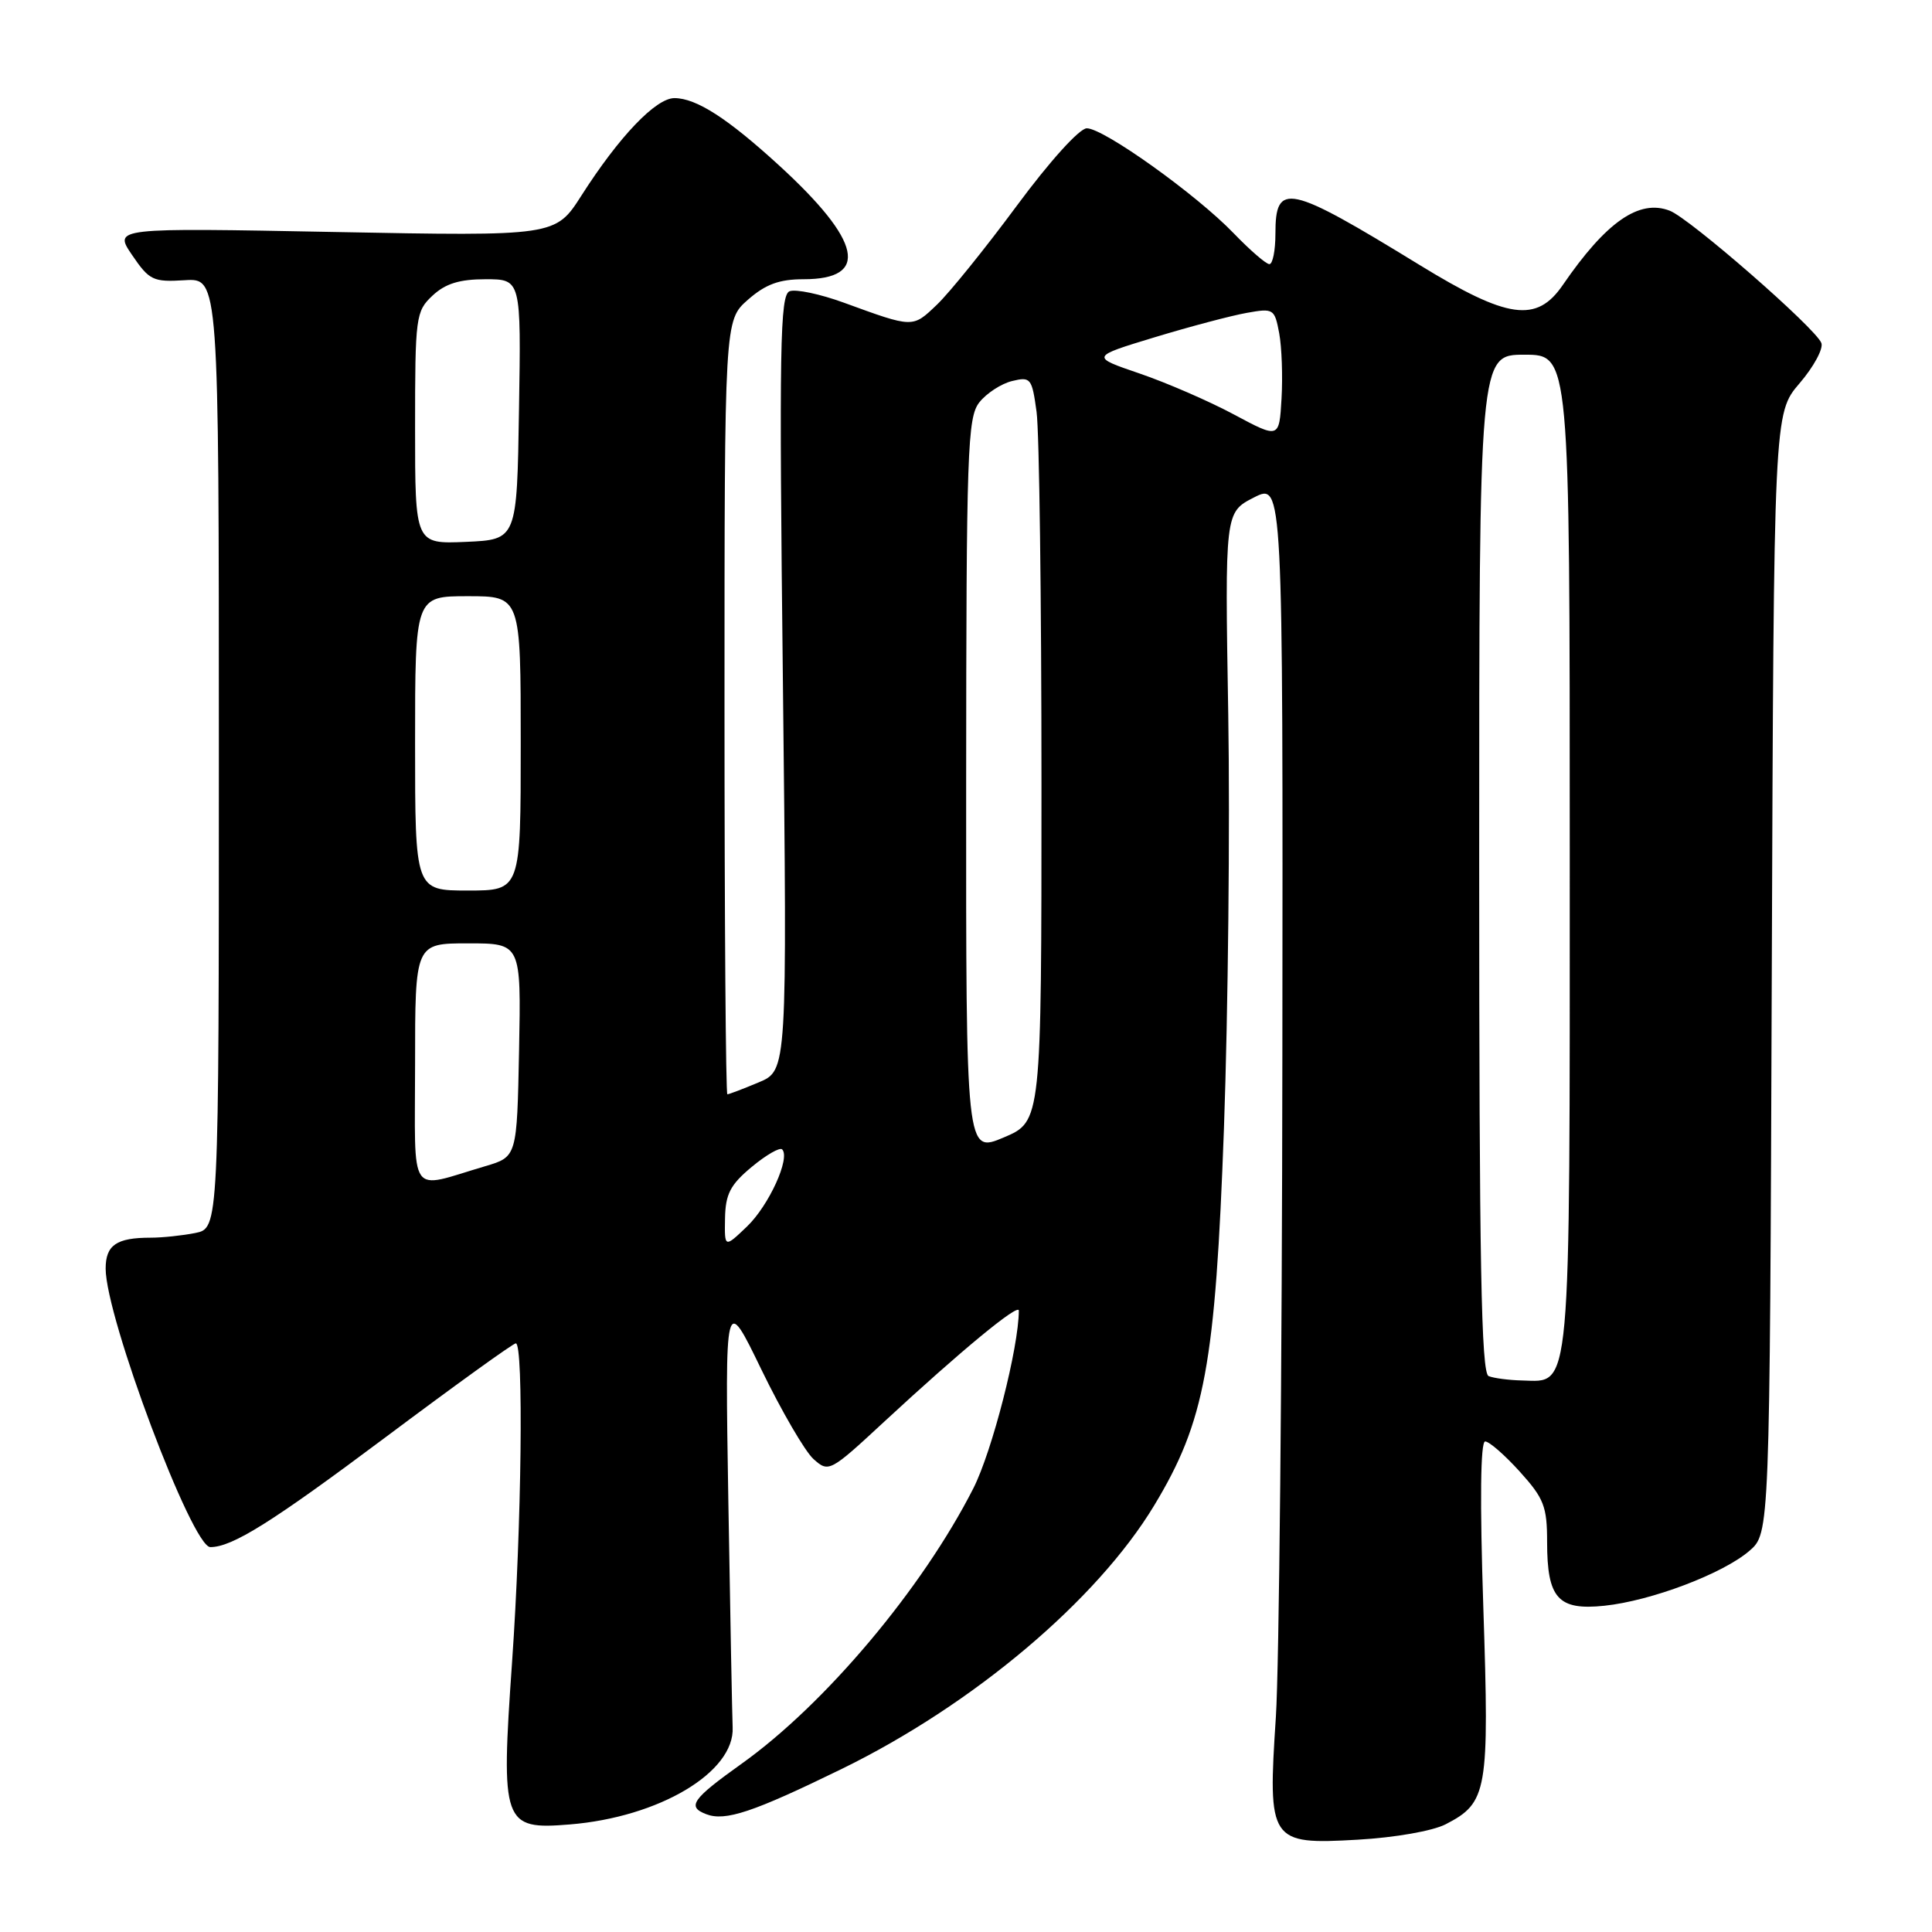 <?xml version="1.0" encoding="UTF-8" standalone="no"?>
<!DOCTYPE svg PUBLIC "-//W3C//DTD SVG 1.1//EN" "http://www.w3.org/Graphics/SVG/1.1/DTD/svg11.dtd" >
<svg xmlns="http://www.w3.org/2000/svg" xmlns:xlink="http://www.w3.org/1999/xlink" version="1.1" viewBox="0 0 256 256">
 <g >
 <path fill="currentColor"
d=" M 191.57 241.72 C 197.10 238.86 197.35 237.40 196.55 213.06 C 196.08 198.90 196.17 191.00 196.79 191.00 C 197.33 191.00 199.39 192.80 201.38 195.00 C 204.58 198.54 205.00 199.62 205.00 204.31 C 205.00 211.80 206.45 213.41 212.59 212.77 C 218.79 212.12 228.28 208.53 231.80 205.50 C 234.50 203.17 234.50 203.17 234.77 128.97 C 235.04 54.77 235.04 54.77 238.45 50.79 C 240.33 48.60 241.63 46.19 241.34 45.45 C 240.59 43.49 223.92 28.95 221.25 27.92 C 217.20 26.35 212.83 29.39 207.09 37.75 C 203.62 42.82 199.81 42.29 188.10 35.11 C 170.65 24.41 169.00 24.05 169.00 30.97 C 169.00 33.19 168.64 35.00 168.20 35.00 C 167.76 35.00 165.63 33.15 163.45 30.89 C 158.51 25.76 146.25 17.00 144.01 17.00 C 143.04 17.00 139.12 21.33 134.74 27.25 C 130.57 32.89 125.80 38.80 124.14 40.38 C 120.90 43.47 121.07 43.48 111.80 40.10 C 108.67 38.96 105.45 38.28 104.63 38.59 C 103.35 39.08 103.23 45.81 103.74 90.50 C 104.31 141.84 104.31 141.84 100.53 143.42 C 98.46 144.29 96.59 145.00 96.38 145.00 C 96.17 145.00 96.00 121.93 96.00 93.72 C 96.00 42.45 96.00 42.45 99.10 39.72 C 101.44 37.67 103.25 37.00 106.48 37.00 C 115.28 37.00 114.19 31.95 103.21 21.90 C 96.40 15.67 92.26 13.01 89.37 13.00 C 86.90 13.00 82.04 18.09 77.05 25.90 C 73.60 31.30 73.60 31.30 44.32 30.74 C 15.05 30.18 15.05 30.18 17.50 33.79 C 19.79 37.15 20.28 37.39 24.48 37.13 C 29.00 36.85 29.00 36.85 29.00 99.80 C 29.00 162.75 29.00 162.75 25.87 163.38 C 24.16 163.72 21.49 164.00 19.96 164.00 C 15.43 164.00 14.00 164.98 14.00 168.10 C 14.00 174.54 25.45 205.00 27.87 205.00 C 30.78 205.00 36.01 201.72 51.09 190.44 C 60.23 183.60 67.99 178.00 68.35 178.00 C 69.40 178.00 69.12 202.19 67.85 220.26 C 66.35 241.69 66.63 242.47 75.48 241.75 C 87.35 240.79 97.37 234.82 97.08 228.88 C 97.02 227.57 96.76 214.12 96.51 199.00 C 96.06 171.50 96.06 171.50 100.90 181.50 C 103.57 187.00 106.67 192.32 107.79 193.33 C 109.81 195.14 109.96 195.06 117.22 188.33 C 127.31 178.99 135.00 172.64 135.00 173.66 C 134.99 178.54 131.47 192.30 128.97 197.22 C 122.22 210.49 109.35 225.79 98.30 233.68 C 91.69 238.40 90.99 239.40 93.58 240.39 C 96.11 241.36 99.78 240.13 111.50 234.41 C 128.91 225.91 145.33 212.07 152.93 199.49 C 159.66 188.35 161.04 180.89 162.18 149.50 C 162.73 134.10 162.99 109.44 162.75 94.69 C 162.30 67.89 162.30 67.89 166.15 65.92 C 170.00 63.96 170.00 63.96 169.92 139.73 C 169.88 181.40 169.49 220.90 169.06 227.50 C 167.97 244.05 168.23 244.44 179.89 243.77 C 184.83 243.49 189.86 242.61 191.57 241.72 Z  M 197.25 182.34 C 196.27 181.94 196.00 167.41 196.00 114.42 C 196.00 47.00 196.00 47.00 202.00 47.00 C 208.00 47.00 208.00 47.00 208.00 112.78 C 208.00 185.77 208.24 183.08 201.69 182.92 C 199.94 182.88 197.94 182.62 197.25 182.34 Z  M 96.07 161.44 C 96.13 158.21 96.77 156.98 99.61 154.62 C 101.51 153.04 103.33 151.99 103.64 152.30 C 104.76 153.43 101.88 159.74 98.98 162.52 C 96.00 165.37 96.00 165.37 96.07 161.44 Z  M 55.00 141.02 C 55.00 125.00 55.00 125.00 62.03 125.00 C 69.05 125.00 69.05 125.00 68.78 139.14 C 68.50 153.28 68.50 153.28 64.32 154.52 C 53.95 157.57 55.00 159.10 55.00 141.02 Z  M 128.02 104.16 C 128.04 59.59 128.19 55.32 129.77 53.31 C 130.72 52.11 132.67 50.84 134.10 50.49 C 136.57 49.89 136.74 50.10 137.35 54.57 C 137.71 57.16 138.00 79.38 138.00 103.94 C 138.00 148.60 138.00 148.60 133.00 150.72 C 128.00 152.83 128.00 152.83 128.02 104.16 Z  M 55.00 98.50 C 55.00 79.00 55.00 79.00 62.00 79.00 C 69.00 79.00 69.00 79.00 69.00 98.50 C 69.00 118.00 69.00 118.00 62.00 118.00 C 55.00 118.00 55.00 118.00 55.00 98.50 Z  M 55.00 56.72 C 55.00 41.95 55.09 41.26 57.31 39.17 C 59.01 37.58 60.88 37.00 64.34 37.00 C 69.05 37.00 69.05 37.00 68.77 54.25 C 68.50 71.50 68.50 71.50 61.75 71.80 C 55.00 72.09 55.00 72.09 55.00 56.72 Z  M 163.50 54.92 C 160.20 53.15 154.57 50.71 151.00 49.49 C 144.50 47.27 144.50 47.27 153.00 44.69 C 157.68 43.27 163.16 41.82 165.19 41.46 C 168.75 40.82 168.89 40.91 169.50 44.15 C 169.84 45.99 169.98 49.89 169.81 52.81 C 169.50 58.13 169.50 58.13 163.50 54.92 Z "/>
</g>
</svg>